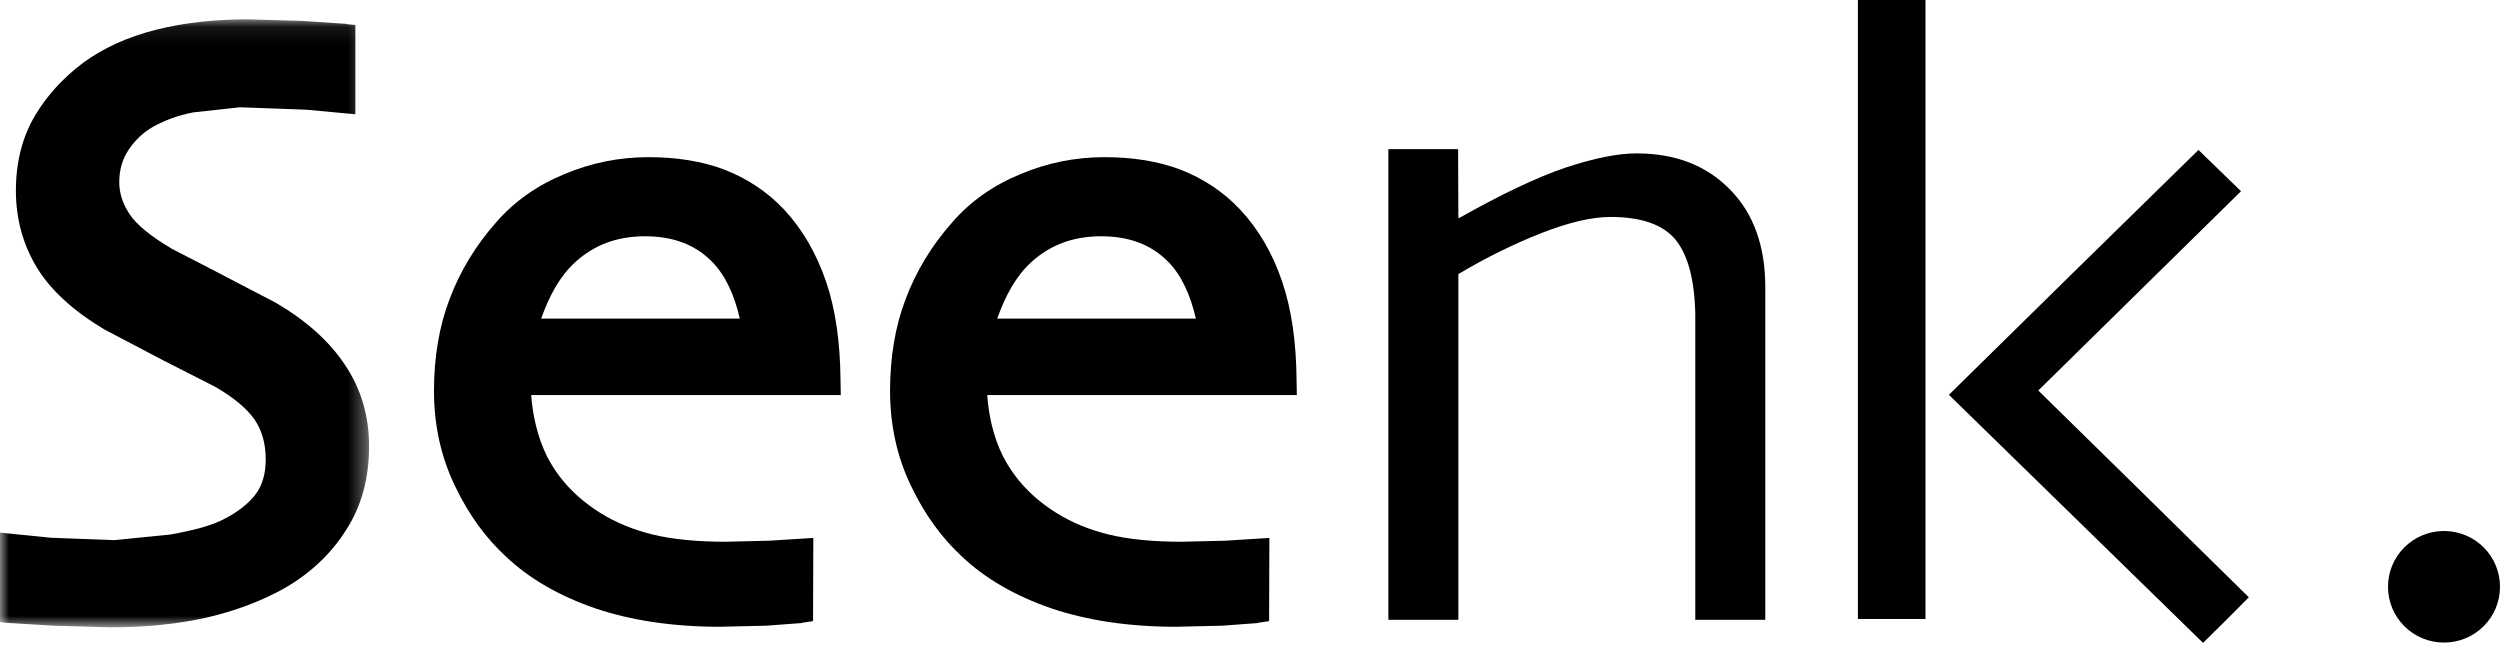 <svg width="140" height="37" viewBox="0 0 140 37" fill="none" xmlns="http://www.w3.org/2000/svg">
<path fill-rule="evenodd" clip-rule="evenodd" d="M136.864 29.736C138.598 29.736 140 31.133 140 32.86C140 34.587 138.598 35.984 136.864 35.984C135.13 35.984 133.728 34.587 133.728 32.86C133.728 31.133 135.13 29.736 136.864 29.736Z" fill="black"/>
<path fill-rule="evenodd" clip-rule="evenodd" d="M125.496 10.709C124.818 10.049 123.762 9.027 123.114 8.396C122.059 9.418 110.194 21.057 109.138 22.109C110.194 23.145 122.315 34.965 123.37 36.001C124.064 35.325 125.255 34.139 125.933 33.448C124.878 32.397 114.144 21.868 114.144 21.868C114.144 21.868 124.426 11.761 125.496 10.709Z" fill="black"/>
<path fill-rule="evenodd" clip-rule="evenodd" d="M104.042 34.663H107.827V0H104.042V34.663Z" fill="black"/>
<path fill-rule="evenodd" clip-rule="evenodd" d="M96.881 10.617C95.569 9.266 93.82 8.59 91.65 8.59C90.579 8.59 89.267 8.86 87.669 9.386C86.071 9.927 84.081 10.873 81.684 12.225L81.669 12.164L81.654 8.35H77.749V34.708H81.669V15.348C83.237 14.417 84.79 13.651 86.328 13.05C87.865 12.45 89.147 12.149 90.187 12.149C91.906 12.149 93.112 12.57 93.82 13.411C94.514 14.252 94.891 15.634 94.936 17.556V34.708H98.856V16.159C98.871 13.816 98.208 11.954 96.881 10.617Z" fill="black"/>
<path fill-rule="evenodd" clip-rule="evenodd" d="M57.728 14.703C58.783 13.727 60.08 13.231 61.663 13.231C63.231 13.231 64.467 13.697 65.417 14.658C66.186 15.439 66.668 16.55 66.97 17.842H55.843C56.295 16.581 56.868 15.499 57.728 14.703ZM68.643 30.278L66.171 30.338C64.572 30.338 63.2 30.203 62.085 29.932C60.984 29.662 60.004 29.256 59.145 28.716C57.803 27.875 56.823 26.823 56.175 25.562C55.647 24.525 55.376 23.339 55.285 22.122H72.623L72.608 21.296C72.593 19.164 72.322 17.286 71.794 15.755C71.266 14.178 70.467 12.826 69.442 11.729C68.507 10.738 67.392 10.002 66.125 9.507C64.874 9.026 63.427 8.801 61.844 8.801C60.23 8.801 58.647 9.116 57.155 9.747C55.647 10.363 54.336 11.279 53.325 12.45C52.164 13.757 51.29 15.214 50.717 16.746C50.129 18.278 49.843 20.02 49.843 21.897C49.843 23.835 50.25 25.637 51.034 27.244C51.788 28.821 52.752 30.142 53.883 31.179C55.165 32.395 56.853 33.371 58.858 34.062C60.849 34.738 63.2 35.099 65.839 35.099L68.447 35.039L70.467 34.888V34.873L71.07 34.783L71.085 30.127H71.04L68.643 30.278Z" fill="black"/>
<path fill-rule="evenodd" clip-rule="evenodd" d="M32.188 14.703C33.243 13.727 34.54 13.231 36.123 13.231C37.691 13.231 38.927 13.697 39.877 14.658C40.646 15.439 41.129 16.55 41.43 17.842H30.304C30.756 16.581 31.329 15.499 32.188 14.703ZM43.103 30.278L40.631 30.338C39.033 30.338 37.661 30.203 36.545 29.932C35.445 29.662 34.465 29.256 33.605 28.716C32.264 27.875 31.284 26.823 30.635 25.562C30.123 24.525 29.836 23.339 29.746 22.122H47.084L47.069 21.296C47.053 19.164 46.782 17.286 46.255 15.755C45.712 14.178 44.928 12.826 43.903 11.729C42.968 10.738 41.852 10.002 40.586 9.507C39.334 9.026 37.887 8.801 36.304 8.801C34.691 8.801 33.108 9.116 31.615 9.747C30.108 10.363 28.796 11.279 27.786 12.45C26.625 13.757 25.751 15.214 25.178 16.746C24.59 18.278 24.303 20.02 24.303 21.897C24.303 23.835 24.71 25.637 25.494 27.244C26.248 28.821 27.213 30.142 28.344 31.179C29.625 32.395 31.314 33.371 33.319 34.062C35.309 34.738 37.661 35.099 40.299 35.099L42.907 35.039L44.928 34.888V34.873L45.531 34.783L45.546 30.127H45.501L43.103 30.278Z" fill="black"/>
<mask id="mask0_62_733" style="mask-type:alpha" maskUnits="userSpaceOnUse" x="0" y="1" width="21" height="35">
<path fill-rule="evenodd" clip-rule="evenodd" d="M0 1.082H20.67V35.13H0V1.082Z" fill="white"/>
</mask>
<g mask="url(#mask0_62_733)">
<path fill-rule="evenodd" clip-rule="evenodd" d="M15.423 16.942C15.408 16.942 12.167 15.245 12.167 15.245L9.634 13.938C8.443 13.232 7.644 12.586 7.252 11.986C6.86 11.385 6.679 10.814 6.679 10.198C6.679 9.493 6.86 8.907 7.207 8.381C7.583 7.825 8.036 7.405 8.563 7.105C9.212 6.744 9.966 6.459 10.825 6.294L13.433 6.008L17.142 6.143L19.901 6.399V1.397L19.418 1.352V1.337L16.946 1.172L13.885 1.082C12.016 1.082 10.267 1.277 8.729 1.668C7.131 2.073 5.759 2.704 4.659 3.515C3.558 4.341 2.638 5.332 1.96 6.474C1.251 7.675 0.89 9.072 0.89 10.679C0.89 12.241 1.282 13.683 2.05 14.959C2.819 16.236 4.101 17.407 5.835 18.444L9.151 20.186L12.016 21.643C13.071 22.244 13.825 22.874 14.262 23.505C14.669 24.106 14.88 24.842 14.88 25.728C14.88 26.539 14.684 27.2 14.293 27.71C13.87 28.251 13.237 28.732 12.408 29.137C11.76 29.453 10.795 29.708 9.543 29.933L6.392 30.248L2.834 30.113L0 29.828V34.829L0.286 34.874L2.955 35.039L6.196 35.13C8.141 35.13 9.95 34.949 11.549 34.589C13.177 34.213 14.654 33.658 15.936 32.937C17.368 32.111 18.529 31.029 19.373 29.693C20.248 28.356 20.67 26.764 20.67 24.992C20.67 23.295 20.218 21.763 19.313 20.426C18.439 19.105 17.127 17.933 15.423 16.942Z" fill="black"/>
</g>
</svg>
